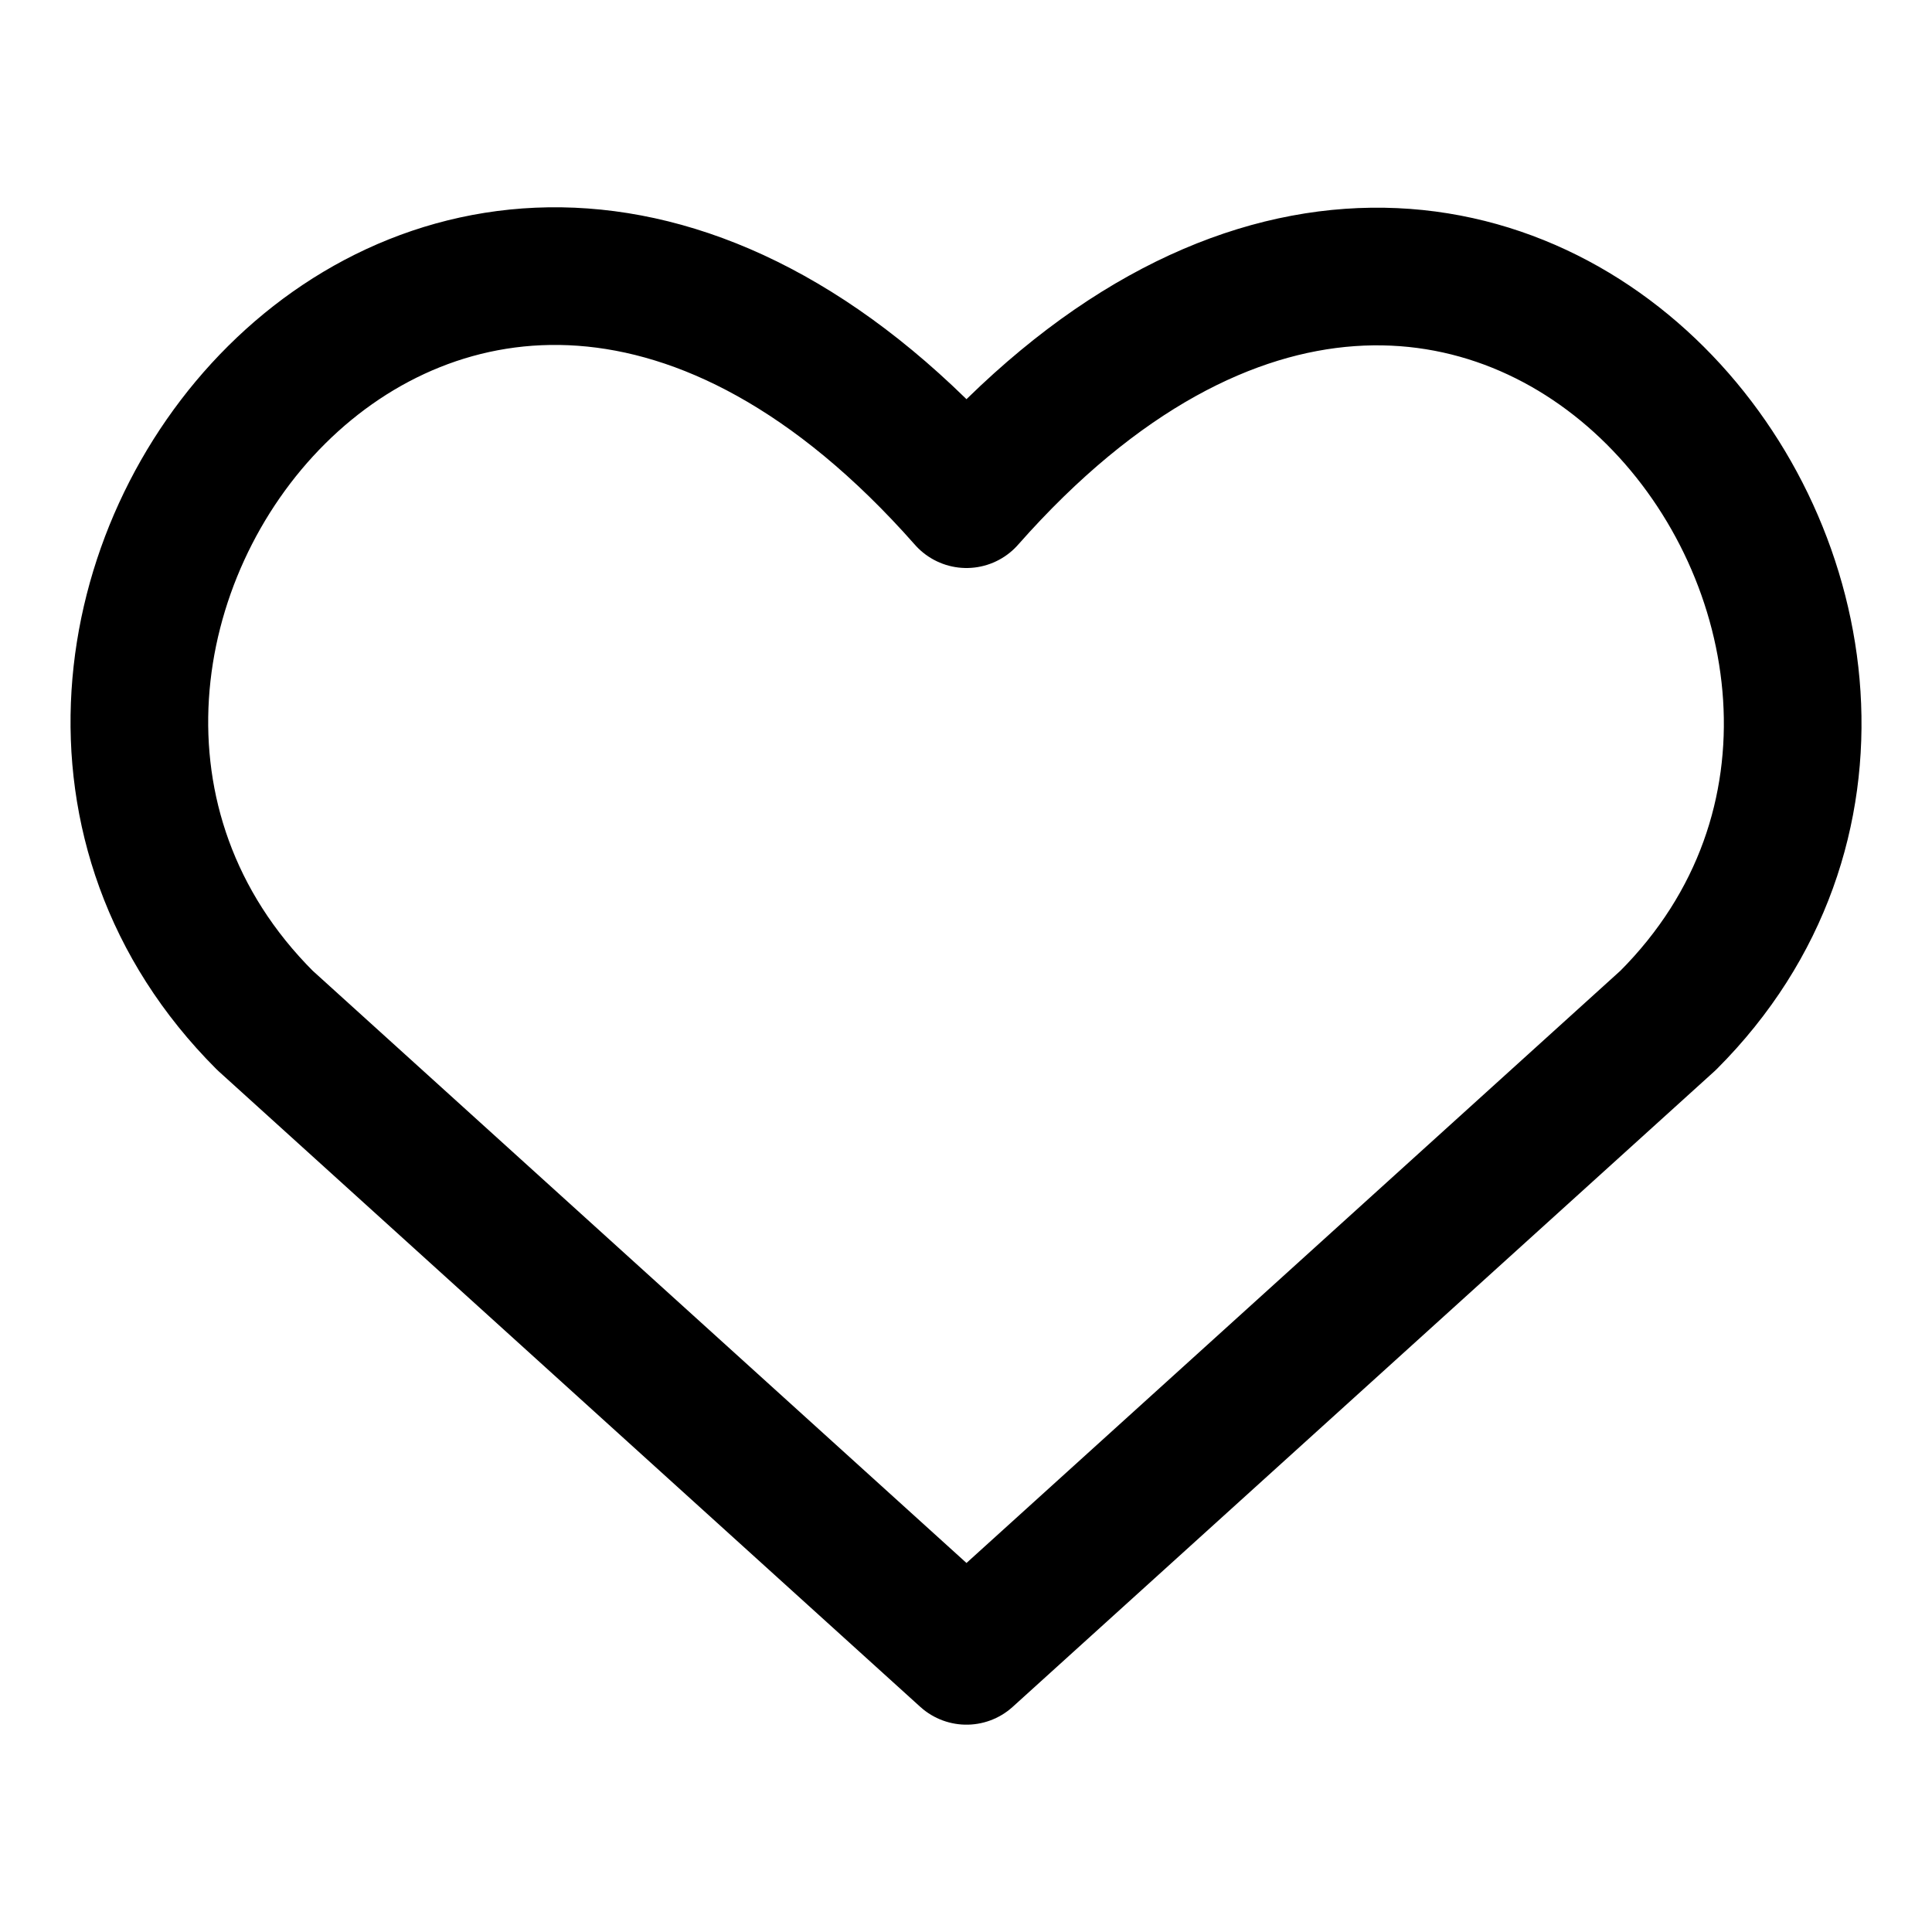 <svg width="16" height="16" viewBox="0 0 16 16" fill="none" xmlns="http://www.w3.org/2000/svg">
<path d="M8.004 13.713L2.194 8.45C-0.964 5.292 3.678 -0.771 8.004 4.134C12.331 -0.771 16.952 5.313 13.815 8.45L8.004 13.713Z" stroke="black" stroke-width="1.14" stroke-linecap="round" stroke-linejoin="round"/>
</svg>
